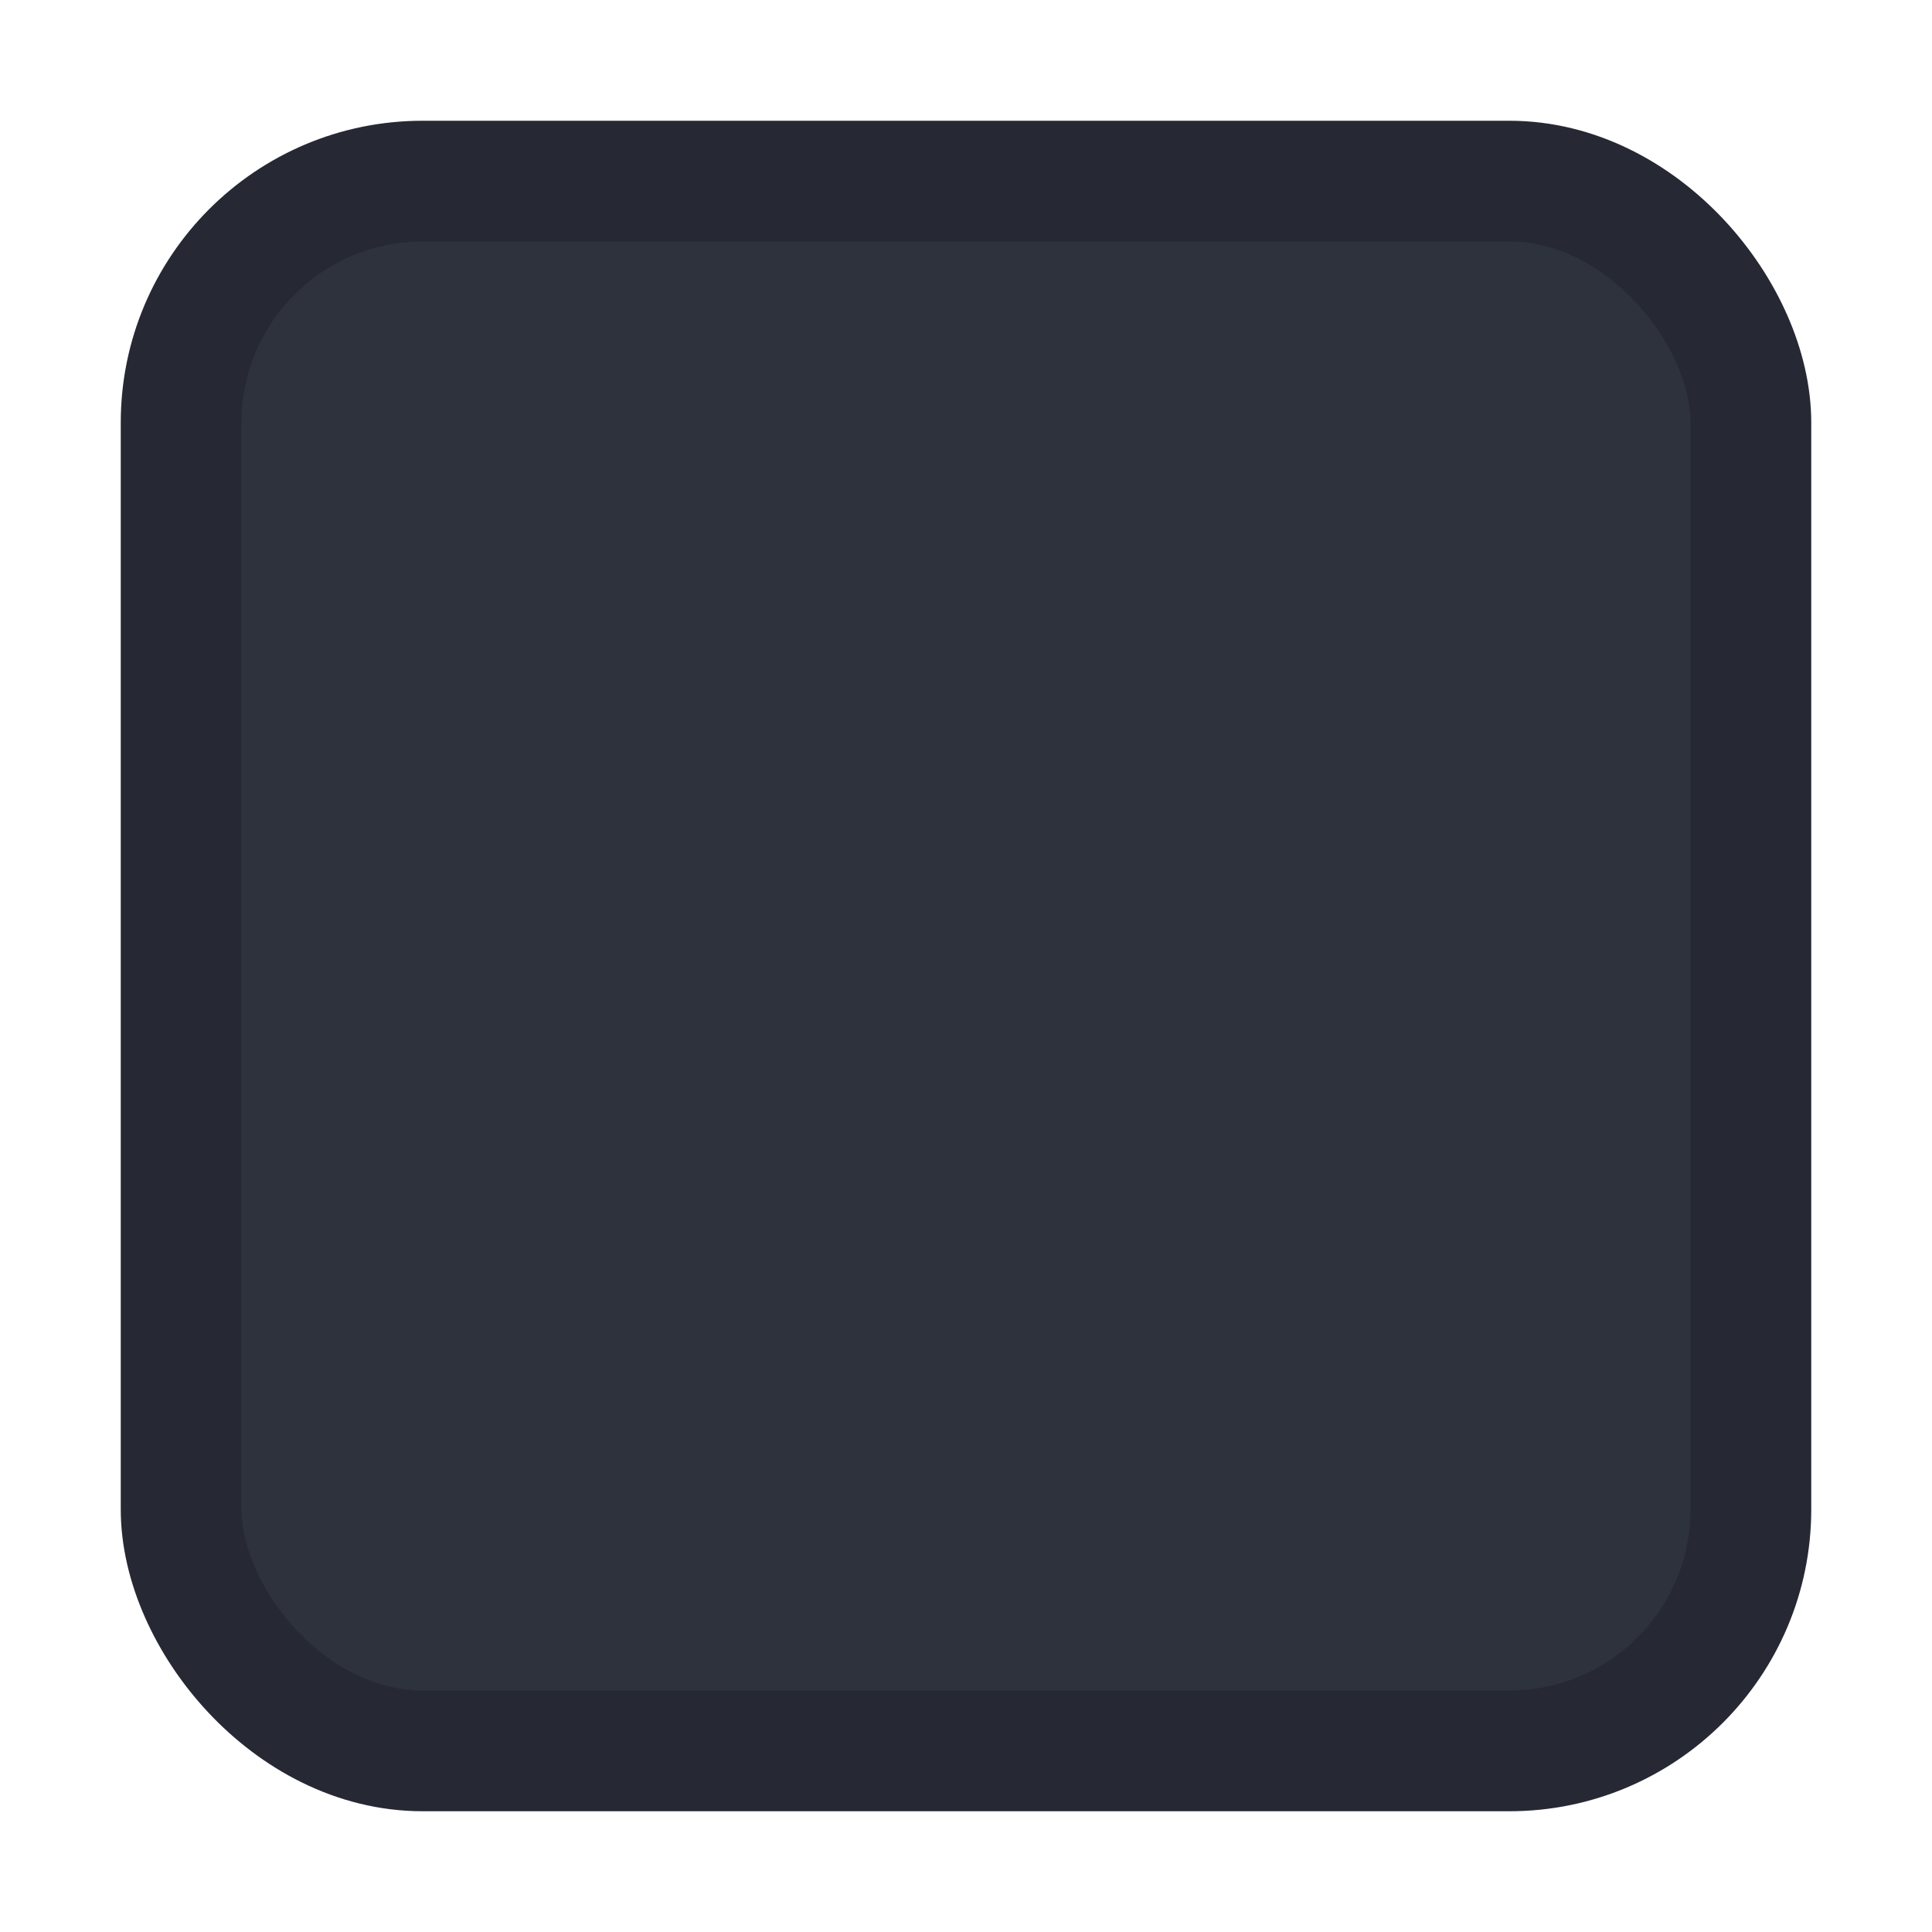 <svg xmlns="http://www.w3.org/2000/svg" xmlns:svg="http://www.w3.org/2000/svg" id="svg2" width="16" height="16" version="1.1"><defs id="defs4"><linearGradient id="linearGradient3768-6"><stop id="stop3770-6" offset="0" stop-color="#0f0f0f" stop-opacity="1"/><stop id="stop3778-2" offset=".078" stop-color="#171717" stop-opacity="1"/><stop id="stop3774-0" offset=".974" stop-color="#171717" stop-opacity="1"/><stop id="stop3776-1" offset="1" stop-color="#1b1b1b" stop-opacity="1"/></linearGradient></defs><g id="layer1" transform="translate(0,-1036.362)"><g id="checkbox-unchecked-dark" display="inline" opacity="1" transform="translate(-17,1036)"><g id="sdsd-0-1"><g id="scdsdcd-0-4" transform="translate(0,-30)"><rect id="rect13523-4-0" width="16" height="16" x="17" y="30.362" fill="none" stroke="none" stroke-width="2" color="#000" display="inline" enable-background="accumulate" overflow="visible" visibility="visible" style="marker:none"/><g id="g5400-2-47"><rect id="rect5147-9-1-5-7-6-3-70" width="13" height="13" x="18.5" y="31.862" fill="#2d323d" fill-opacity="1" stroke="#262934" stroke-dasharray="none" stroke-dashoffset="0" stroke-linecap="butt" stroke-linejoin="round" stroke-miterlimit="4" stroke-opacity="1" stroke-width="1" color="#000" display="inline" enable-background="accumulate" overflow="visible" rx="2" ry="2" visibility="visible" style="marker:none"/></g></g></g></g></g></svg>